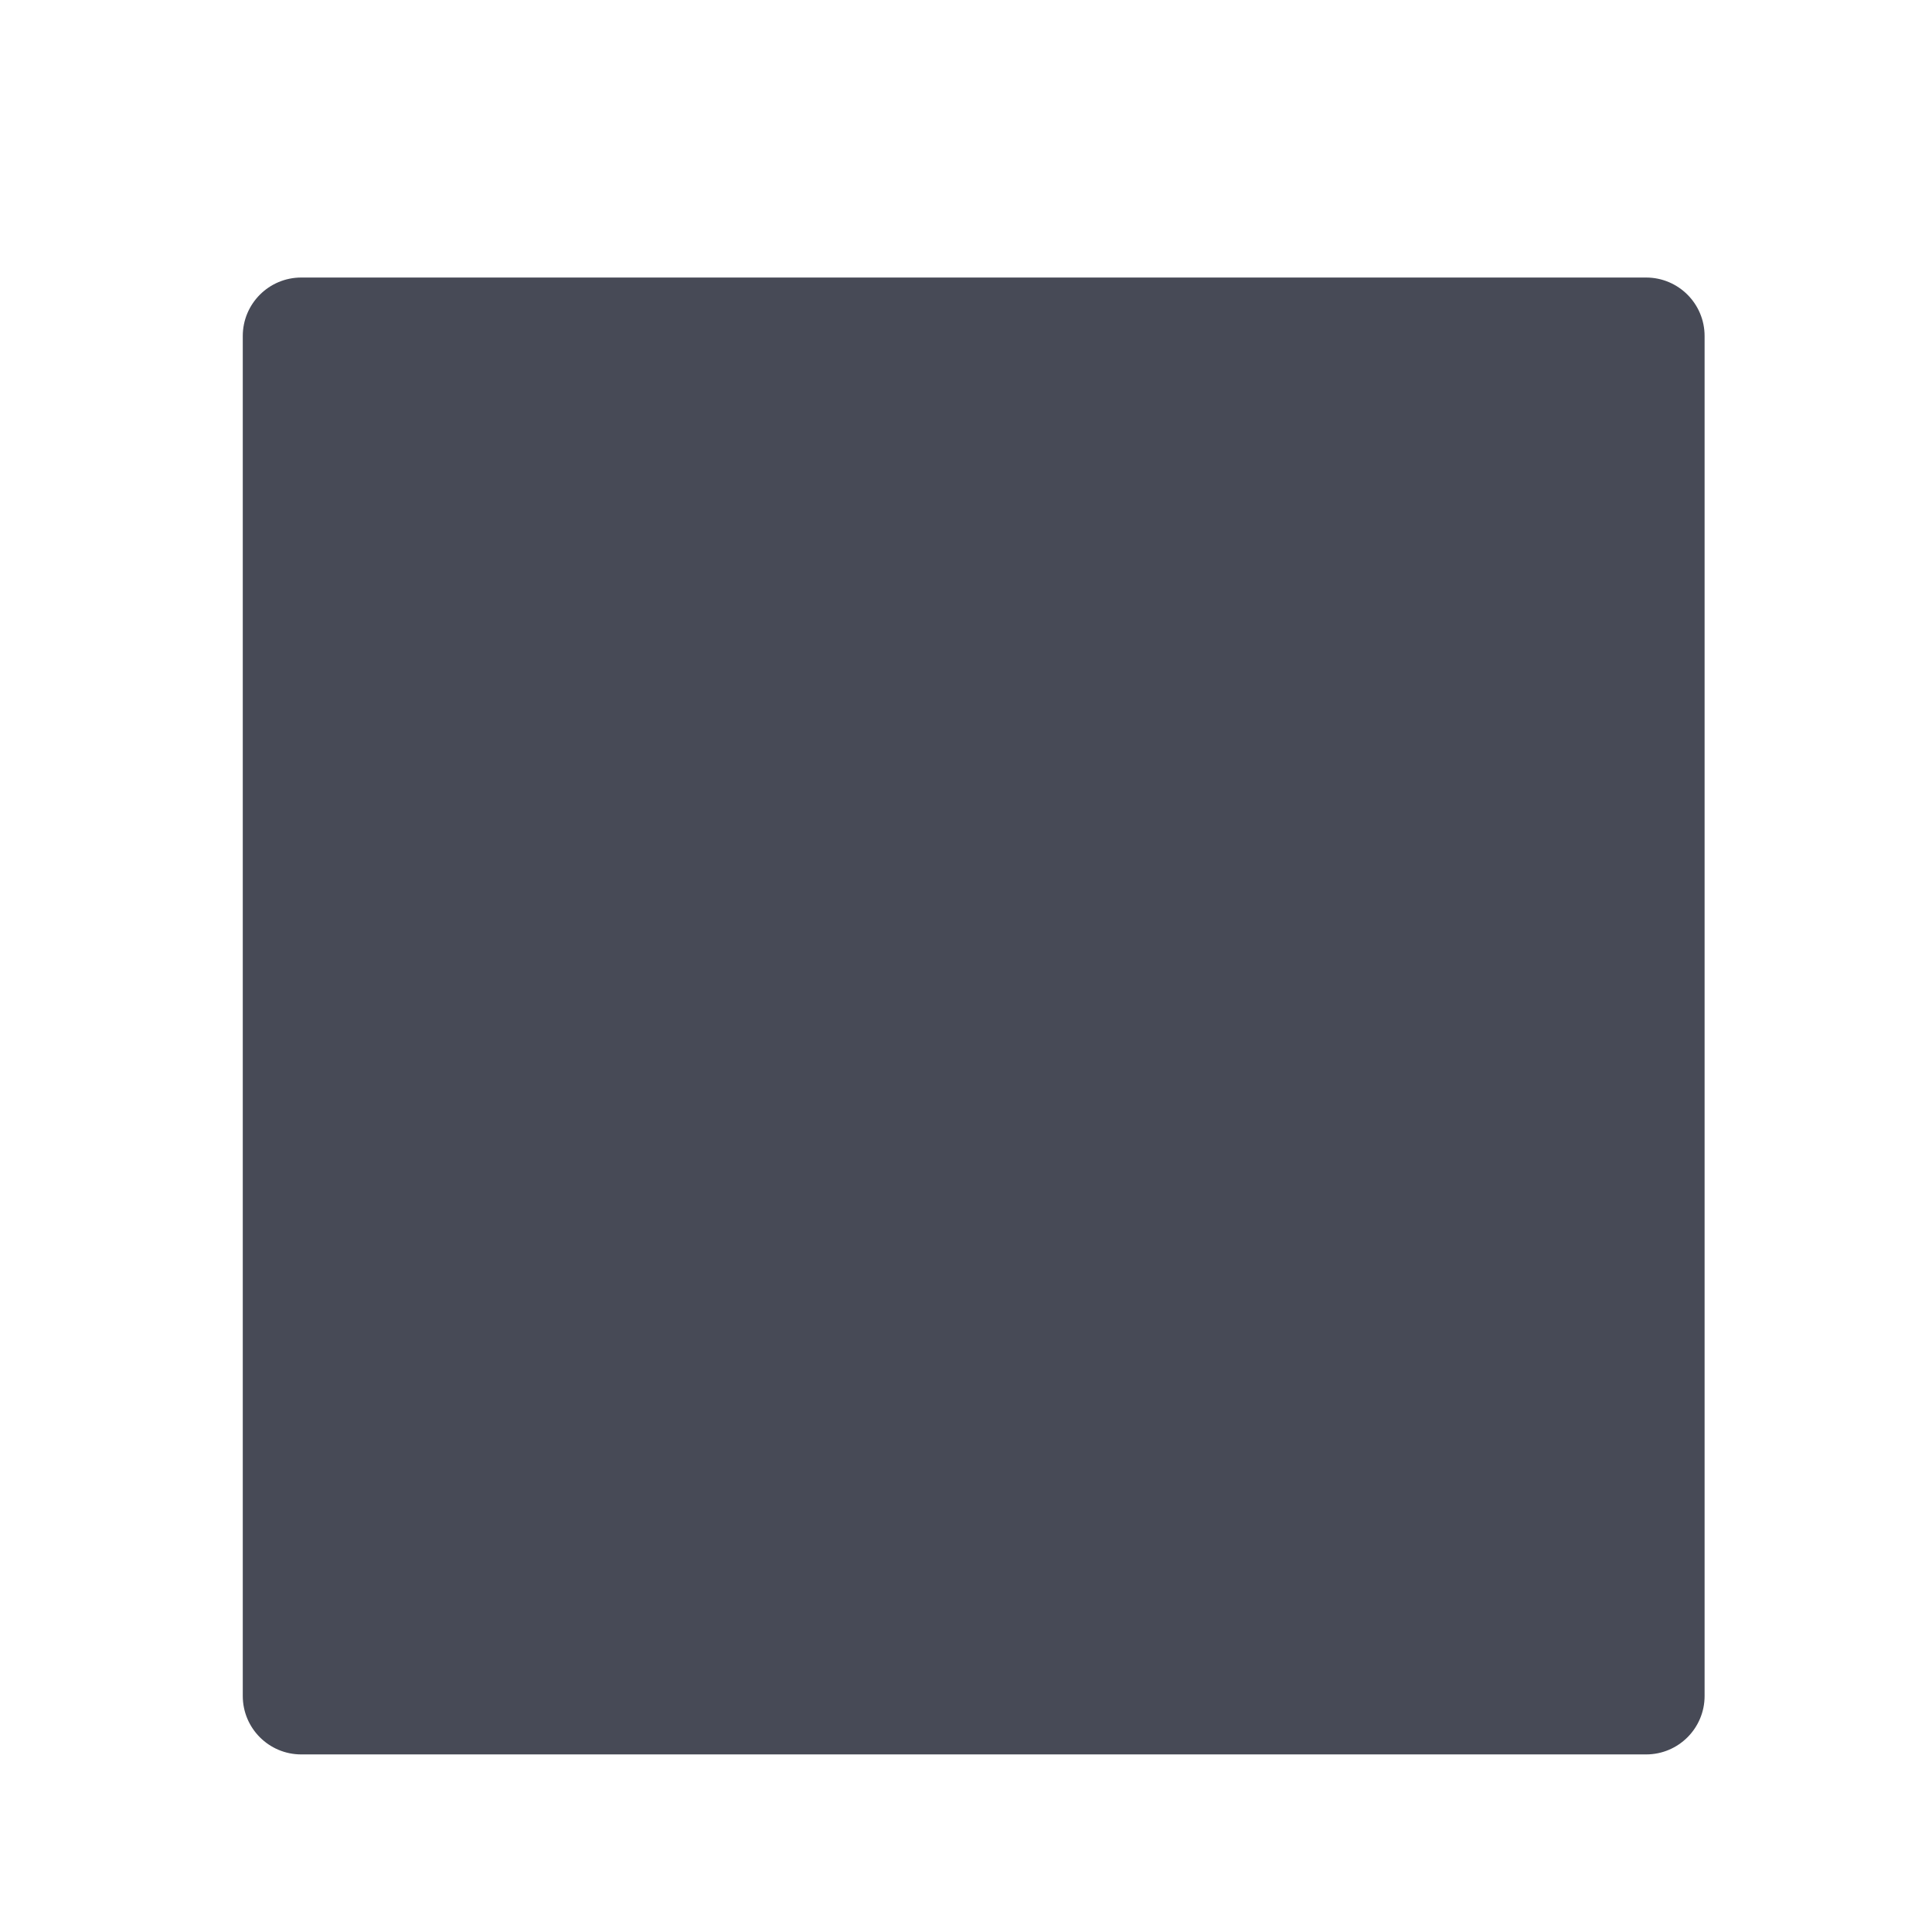 <?xml version="1.0" ?><!DOCTYPE svg  PUBLIC '-//W3C//DTD SVG 1.1//EN'  'http://www.w3.org/Graphics/SVG/1.1/DTD/svg11.dtd'><svg enable-background="new 0 0 56.693 56.693" height="56.693px" id="Layer_1" version="1.1" viewBox="0 0 56.693 56.693" width="56.693px" xml:space="preserve" xmlns="http://www.w3.org/2000/svg" xmlns:xlink="http://www.w3.org/1999/xlink"><path d="M48.304,8.144H8.84c-0.948,0-1.716,0.769-1.716,1.716v39.907c0,0.947,0.768,1.715,1.716,1.715h39.464  c0.948,0,1.716-0.768,1.716-1.715V9.86C50.02,8.913,49.252,8.144,48.304,8.144z" fill="#474A56"/></svg>